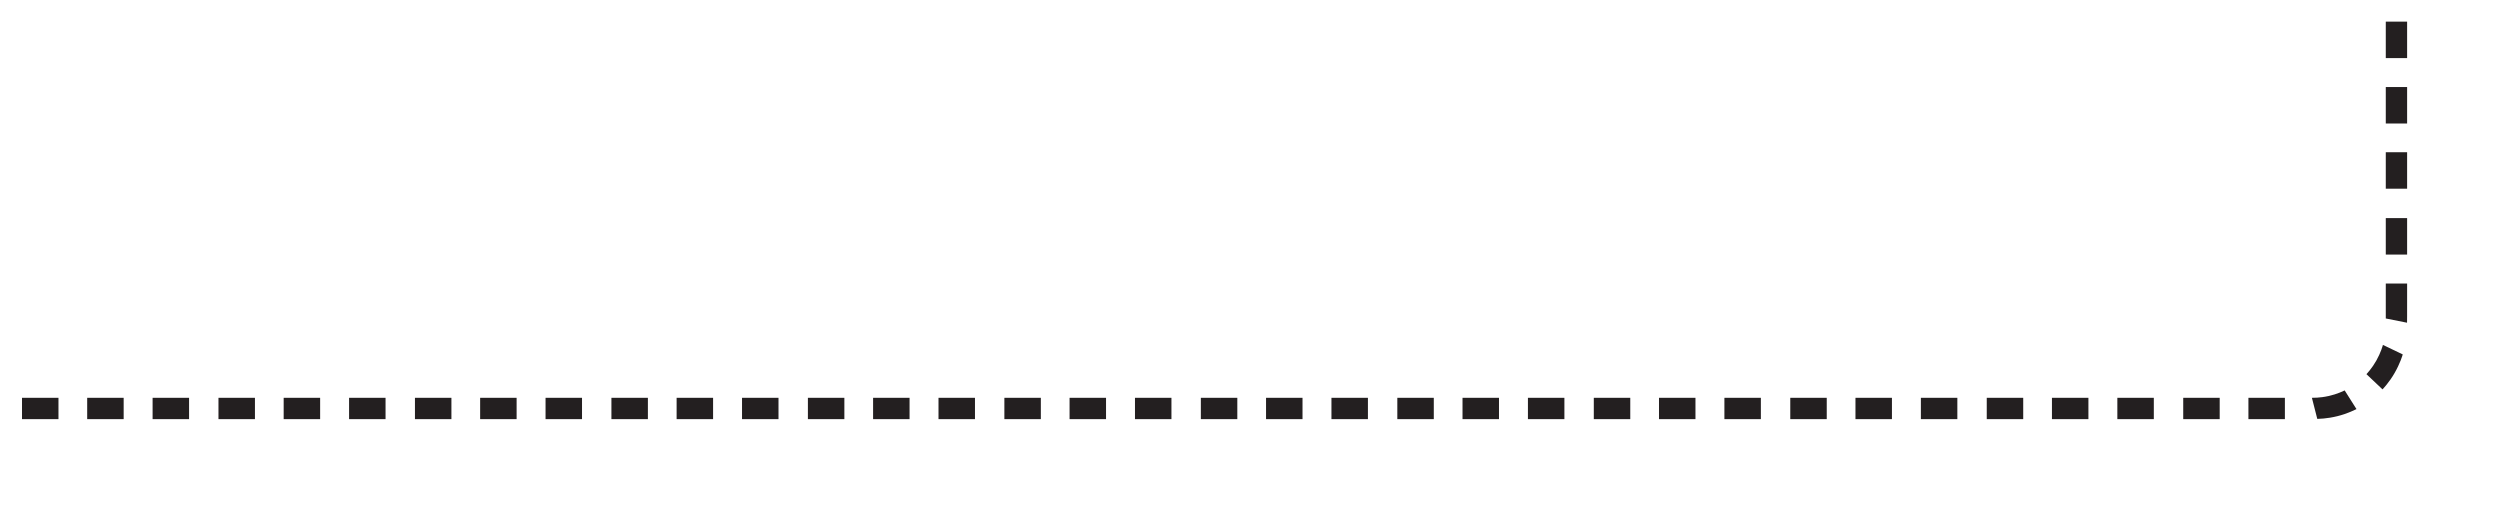 <!-- Generator: Adobe Illustrator 20.1.0, SVG Export Plug-In  -->
<svg version="1.1"
	 xmlns="http://www.w3.org/2000/svg" xmlns:xlink="http://www.w3.org/1999/xlink" xmlns:a="http://ns.adobe.com/AdobeSVGViewerExtensions/3.0/"
	 x="0px" y="0px" width="2285.053px" height="467.99px" viewBox="0 0 2285.053 467.99"
	 style="enable-background:new 0 0 2285.053 467.99;" xml:space="preserve">
<style type="text/css">
	.st0{fill:none;}
	.st1{fill-rule:evenodd;clip-rule:evenodd;fill:#231F20;}
</style>
<defs>
</defs>
<g>
	<g>
		<g>
			<g>
				<g>
					<g>
						<rect x="6.5" y="273.01" class="st0" width="179.583" height="194.98"/>
					</g>
					<rect x="139.481" y="363.603" class="st1" width="33.333" height="19.5"/>
					<rect x="79.696" y="363.603" class="st1" width="33.333" height="19.5"/>
					<rect x="20.107" y="363.603" class="st1" width="33.333" height="19.5"/>
				</g>
			</g>
			<g>
				<g>
					<g>
						<rect x="186.082" y="273.01" class="st0" width="179.583" height="194.98"/>
					</g>
					<rect x="319.064" y="363.603" class="st1" width="33.333" height="19.5"/>
					<rect x="259.278" y="363.603" class="st1" width="33.333" height="19.5"/>
					<rect x="199.689" y="363.603" class="st1" width="33.333" height="19.5"/>
				</g>
			</g>
			<g>
				<g>
					<g>
						<rect x="365.665" y="273.01" class="st0" width="179.583" height="194.98"/>
					</g>
					<rect x="498.646" y="363.603" class="st1" width="33.333" height="19.5"/>
					<rect x="438.861" y="363.603" class="st1" width="33.333" height="19.5"/>
					<rect x="379.272" y="363.603" class="st1" width="33.333" height="19.5"/>
				</g>
			</g>
			<g>
				<g>
					<g>
						<rect x="545.247" y="273.01" class="st0" width="179.583" height="194.98"/>
					</g>
					<rect x="678.229" y="363.603" class="st1" width="33.333" height="19.5"/>
					<rect x="618.443" y="363.603" class="st1" width="33.333" height="19.5"/>
					<rect x="558.854" y="363.603" class="st1" width="33.333" height="19.5"/>
				</g>
			</g>
			<g>
				<g>
					<g>
						<rect x="724.83" y="273.01" class="st0" width="179.583" height="194.98"/>
					</g>
					<rect x="857.811" y="363.603" class="st1" width="33.333" height="19.5"/>
					<rect x="798.026" y="363.603" class="st1" width="33.333" height="19.5"/>
					<rect x="738.436" y="363.603" class="st1" width="33.333" height="19.5"/>
				</g>
			</g>
			<g>
				<g>
					<g>
						<rect x="904.412" y="273.01" class="st0" width="179.583" height="194.98"/>
					</g>
					<rect x="1037.394" y="363.603" class="st1" width="33.333" height="19.5"/>
					<rect x="977.608" y="363.603" class="st1" width="33.333" height="19.5"/>
					<rect x="918.019" y="363.603" class="st1" width="33.333" height="19.5"/>
				</g>
			</g>
			<g>
				<g>
					<g>
						<rect x="1083.995" y="273.01" class="st0" width="179.583" height="194.98"/>
					</g>
					<rect x="1216.976" y="363.603" class="st1" width="33.333" height="19.5"/>
					<rect x="1157.191" y="363.603" class="st1" width="33.333" height="19.5"/>
					<rect x="1097.602" y="363.603" class="st1" width="33.333" height="19.5"/>
				</g>
			</g>
			<g>
				<g>
					<g>
						<rect x="1263.578" y="273.01" class="st0" width="179.583" height="194.98"/>
					</g>
					<rect x="1396.559" y="363.603" class="st1" width="33.333" height="19.5"/>
					<rect x="1336.773" y="363.603" class="st1" width="33.333" height="19.5"/>
					<rect x="1277.184" y="363.603" class="st1" width="33.333" height="19.5"/>
				</g>
			</g>
			<g>
				<g>
					<g>
						<rect x="1443.16" y="273.01" class="st0" width="179.582" height="194.98"/>
					</g>
					<rect x="1576.141" y="363.603" class="st1" width="33.333" height="19.5"/>
					<rect x="1516.356" y="363.603" class="st1" width="33.333" height="19.5"/>
					<rect x="1456.766" y="363.603" class="st1" width="33.333" height="19.5"/>
				</g>
			</g>
			<g>
				<g>
					<g>
						<rect x="1622.742" y="273.01" class="st0" width="179.583" height="194.98"/>
					</g>
					<rect x="1755.724" y="363.603" class="st1" width="33.333" height="19.5"/>
					<rect x="1695.938" y="363.603" class="st1" width="33.333" height="19.5"/>
					<rect x="1636.349" y="363.603" class="st1" width="33.333" height="19.5"/>
				</g>
			</g>
			<g>
				<g>
					<g>
						<rect x="1802.325" y="273.01" class="st0" width="179.583" height="194.98"/>
					</g>
					<rect x="1935.306" y="363.603" class="st1" width="33.333" height="19.5"/>
					<rect x="1875.521" y="363.603" class="st1" width="33.333" height="19.5"/>
					<rect x="1815.932" y="363.603" class="st1" width="33.333" height="19.5"/>
				</g>
			</g>
			<g>
				<g>
					<g>
						<path class="st0" d="M1981.907,467.99c0,0,44.896,0,89.791,0c5.612,0,11.224,0,16.748,0c4.98,0,9.922,0,14.803,0
							c2.708,0,5.398,0,8.07,0c1.336,0,2.667,0,3.993,0c1.321-0.031,2.636-0.062,3.946-0.094
							c10.511-0.182,20.366-1.377,29.425-3.191c9.094-1.821,17.512-4.251,25.075-7.016c15.126-5.569,26.793-12.282,34.61-17.389
							c1.978-1.248,3.661-2.485,5.152-3.521c1.491-1.037,2.728-1.96,3.721-2.722c1.989-1.521,3.049-2.331,3.049-2.331
							l-130.23-158.721c-0.013-0.016,0.012,0.015,0.002,0.003c-5.009,0-11.686,0-18.364,0c-44.896,0-89.791,0-89.791,0V467.99z"/>
					</g>
					<path class="st1" d="M2113.132,363.603l4.91,19.283c0,0,2.332-0.062,5.81-0.357c3.48-0.289,8.089-1.029,12.605-2.151
						c4.519-1.116,8.927-2.651,12.126-4.045c1.624-0.641,2.917-1.312,3.844-1.732c0.46-0.218,0.822-0.388,1.068-0.505
						c0.241-0.127,0.37-0.195,0.37-0.195l-10.788-17.059c0,0-0.429,0.224-1.205,0.564c-0.778,0.335-1.859,0.884-3.221,1.39
						c-2.68,1.118-6.375,2.318-10.155,3.157c-3.778,0.844-7.627,1.356-10.528,1.504
						C2115.07,363.611,2113.132,363.603,2113.132,363.603z"/>
					<rect x="2055.104" y="363.603" class="st1" width="33.333" height="19.5"/>
					<rect x="1995.514" y="363.603" class="st1" width="33.333" height="19.5"/>
				</g>
			</g>
			<g>
				<g>
					<g>
						<path class="st0" d="M2220.291,431.728c0,0,1.048-0.826,2.98-2.417c1.946-1.574,4.728-3.971,8.155-7.144
							c6.816-6.367,16.032-16.139,25.01-29.438c8.88-13.319,17.446-30.246,22.658-49.775c2.636-9.76,4.512-20.003,5.375-30.842
							c0.846-10.856,0.501-22.172,0.574-33.374c0-46.328,0-92.655,0-92.655h-194.98c0,0,0,43.463,0,86.927
							c0.006,0.006-0.009-0.009-0.002-0.003L2220.291,431.728z"/>
					</g>
					<rect x="2180.656" y="199.351" class="st1" width="19.5" height="33.333"/>
					<path class="st1" d="M2180.656,291.092l19.429,3.877c0,0,0.025-2.347,0.062-5.868c0.003-3.528,0.006-8.233,0.01-12.938
						c0-8.514,0-17.028,0-17.028h-19.5V291.092z"/>
					<path class="st1" d="M2162.978,341.994l14.706,13.913c0,0,0.407-0.416,1.068-1.19c0.656-0.777,1.657-1.836,2.719-3.221
						c2.215-2.696,4.91-6.506,7.228-10.542c2.337-4.025,4.274-8.268,5.551-11.515c0.594-1.641,1.088-3.008,1.434-3.966
						c0.3-0.973,0.472-1.528,0.472-1.528l-18.125-8.701c0,0-0.132,0.465-0.364,1.28c-0.272,0.802-0.661,1.947-1.128,3.322
						c-1.014,2.721-2.571,6.276-4.479,9.646c-1.89,3.38-4.106,6.571-5.943,8.82c-0.874,1.161-1.711,2.038-2.253,2.688
						C2163.318,341.648,2162.978,341.994,2162.978,341.994z"/>
				</g>
			</g>
			<g>
				<g>
					<g>
						<rect x="2090.063" y="6.5" class="st0" width="194.98" height="179.583"/>
					</g>
					<rect x="2180.656" y="19.768" class="st1" width="19.5" height="33.333"/>
					<rect x="2180.656" y="79.553" class="st1" width="19.5" height="33.333"/>
					<rect x="2180.656" y="139.143" class="st1" width="19.5" height="33.333"/>
				</g>
			</g>
		</g>
	</g>
</g>
</svg>